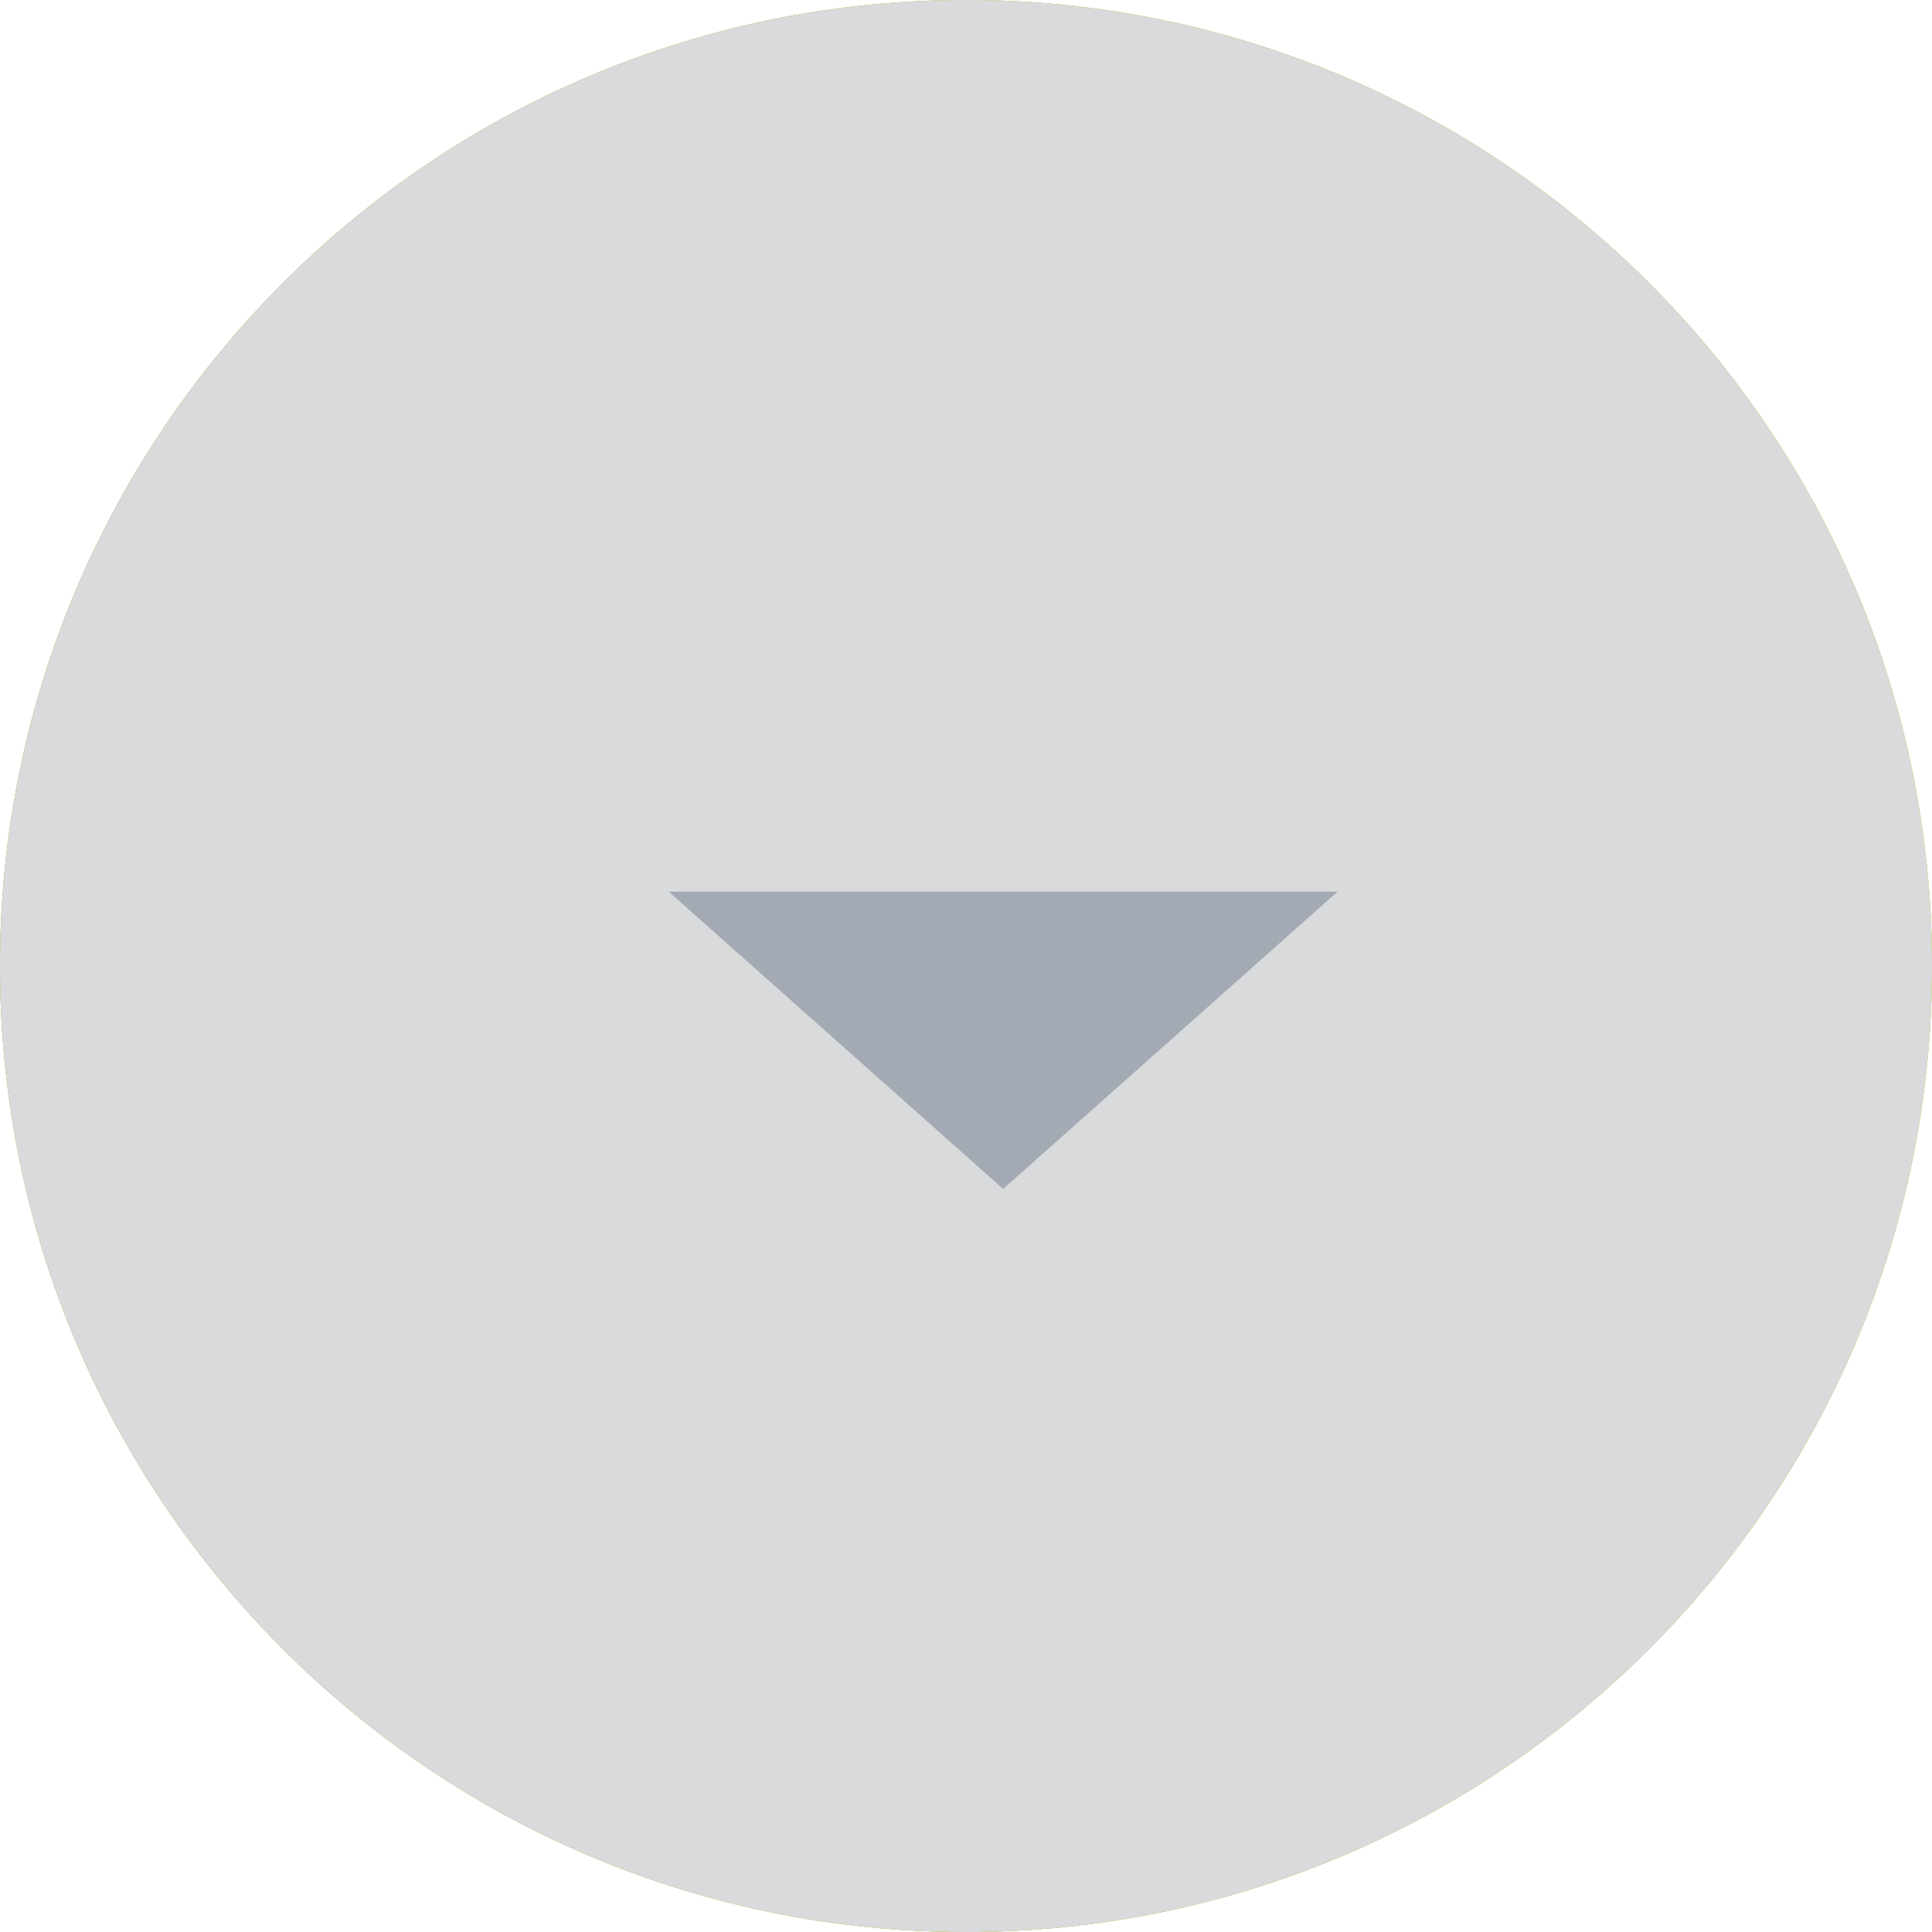 <svg width="26" height="26" viewBox="0 0 26 26" fill="none" xmlns="http://www.w3.org/2000/svg">
<path fill-rule="evenodd" clip-rule="evenodd" d="M0 13C0 5.82 5.82 0 13 0C20.18 0 26 5.82 26 13C26 20.18 20.18 26 13 26C5.82 26 0 20.18 0 13Z" fill="url(#paint0_linear)"/>
<path fill-rule="evenodd" clip-rule="evenodd" d="M0 13C0 5.82 5.82 0 13 0C20.18 0 26 5.82 26 13C26 20.18 20.18 26 13 26C5.82 26 0 20.18 0 13Z" fill="url(#paint1_linear)"/>
<path fill-rule="evenodd" clip-rule="evenodd" d="M0 13C0 5.82 5.82 0 13 0C20.18 0 26 5.82 26 13C26 20.18 20.18 26 13 26C5.82 26 0 20.18 0 13Z" fill="#D8DADC"/>
<path fill-rule="evenodd" clip-rule="evenodd" d="M9 12L13.5 16L18 12H9Z" fill="#A4AAB3"/>
<defs>
<linearGradient id="paint0_linear" x1="0" y1="0" x2="0" y2="26" gradientUnits="userSpaceOnUse">
<stop stop-color="#23D578"/>
<stop offset="1" stop-color="#1CBE69"/>
</linearGradient>
<linearGradient id="paint1_linear" x1="1.69501e-07" y1="13" x2="26" y2="13" gradientUnits="userSpaceOnUse">
<stop stop-color="#F9A51B"/>
<stop offset="1" stop-color="#FECE08"/>
</linearGradient>
</defs>
</svg>
